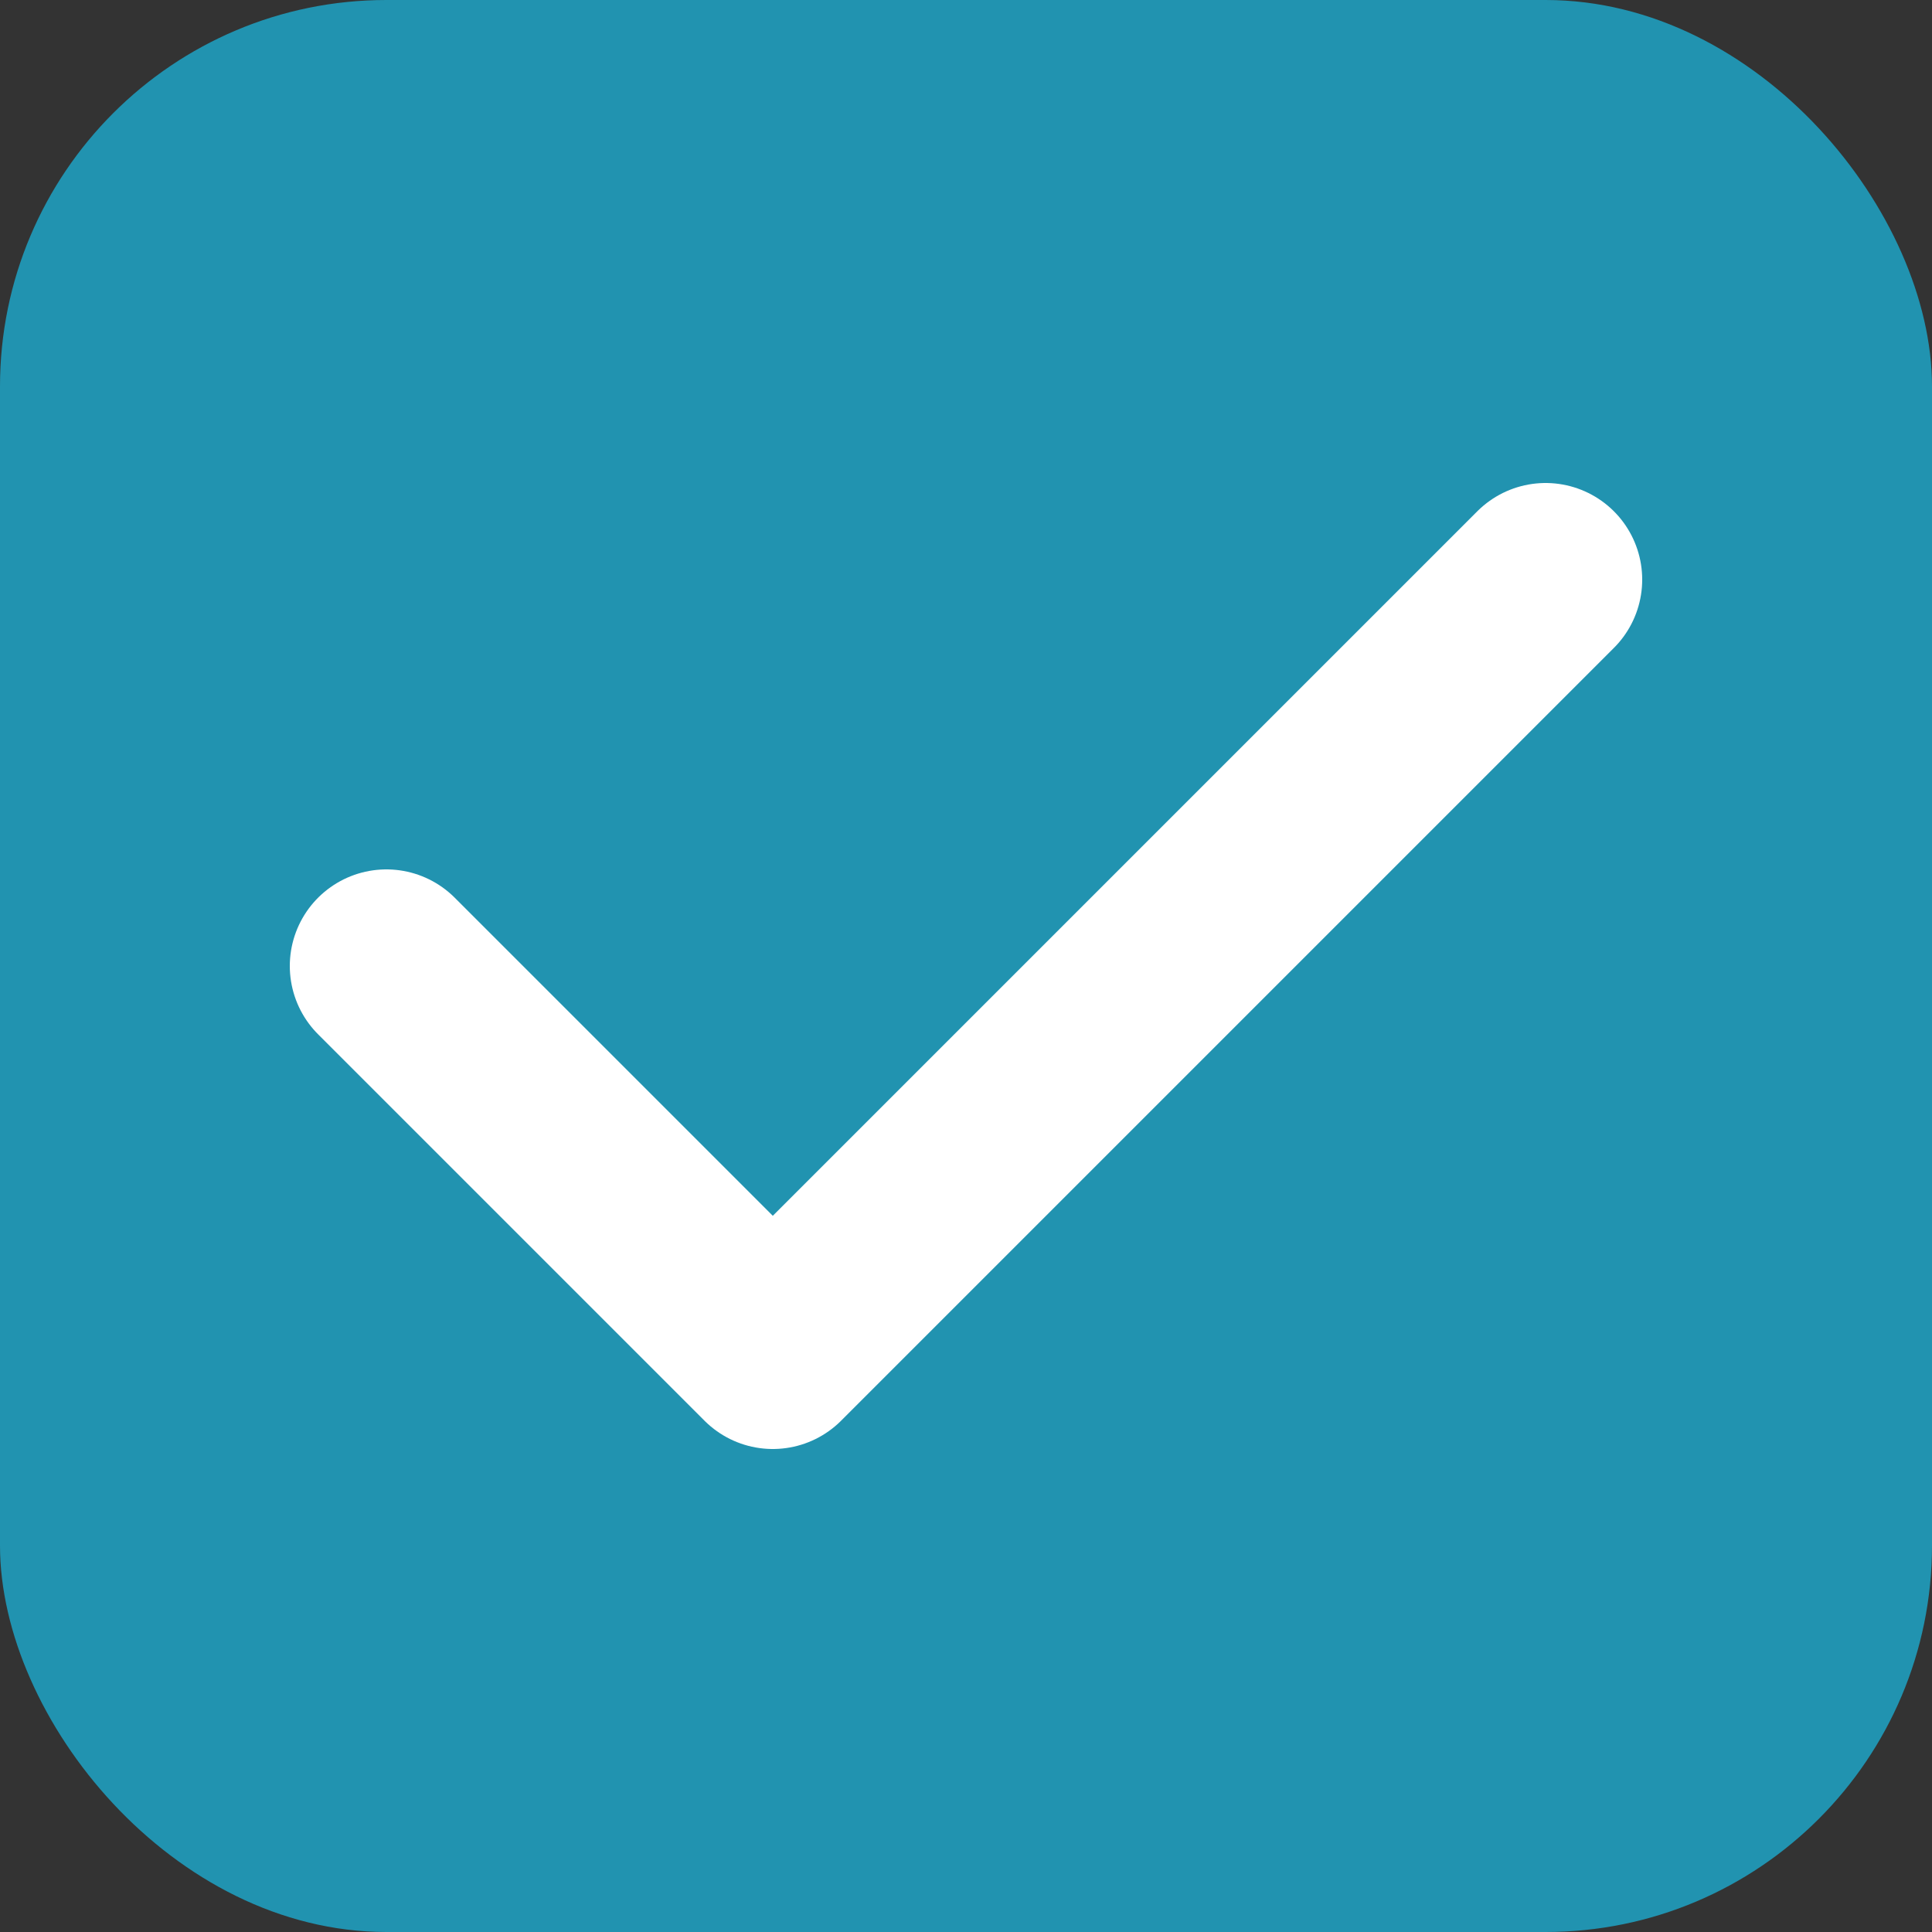 <svg width="40" height="40" viewBox="0 0 40 40" fill="none" xmlns="http://www.w3.org/2000/svg">
  <rect x="0" y="0" width="40" height="40" fill="#333333" stroke="none"/>
  <rect width="40" height="40" rx="8" fill="#2193b0"/>
  <path d="M8 20L16 28L32 12" stroke="white" stroke-width="4" stroke-linecap="round" stroke-linejoin="round"/>
</svg> 